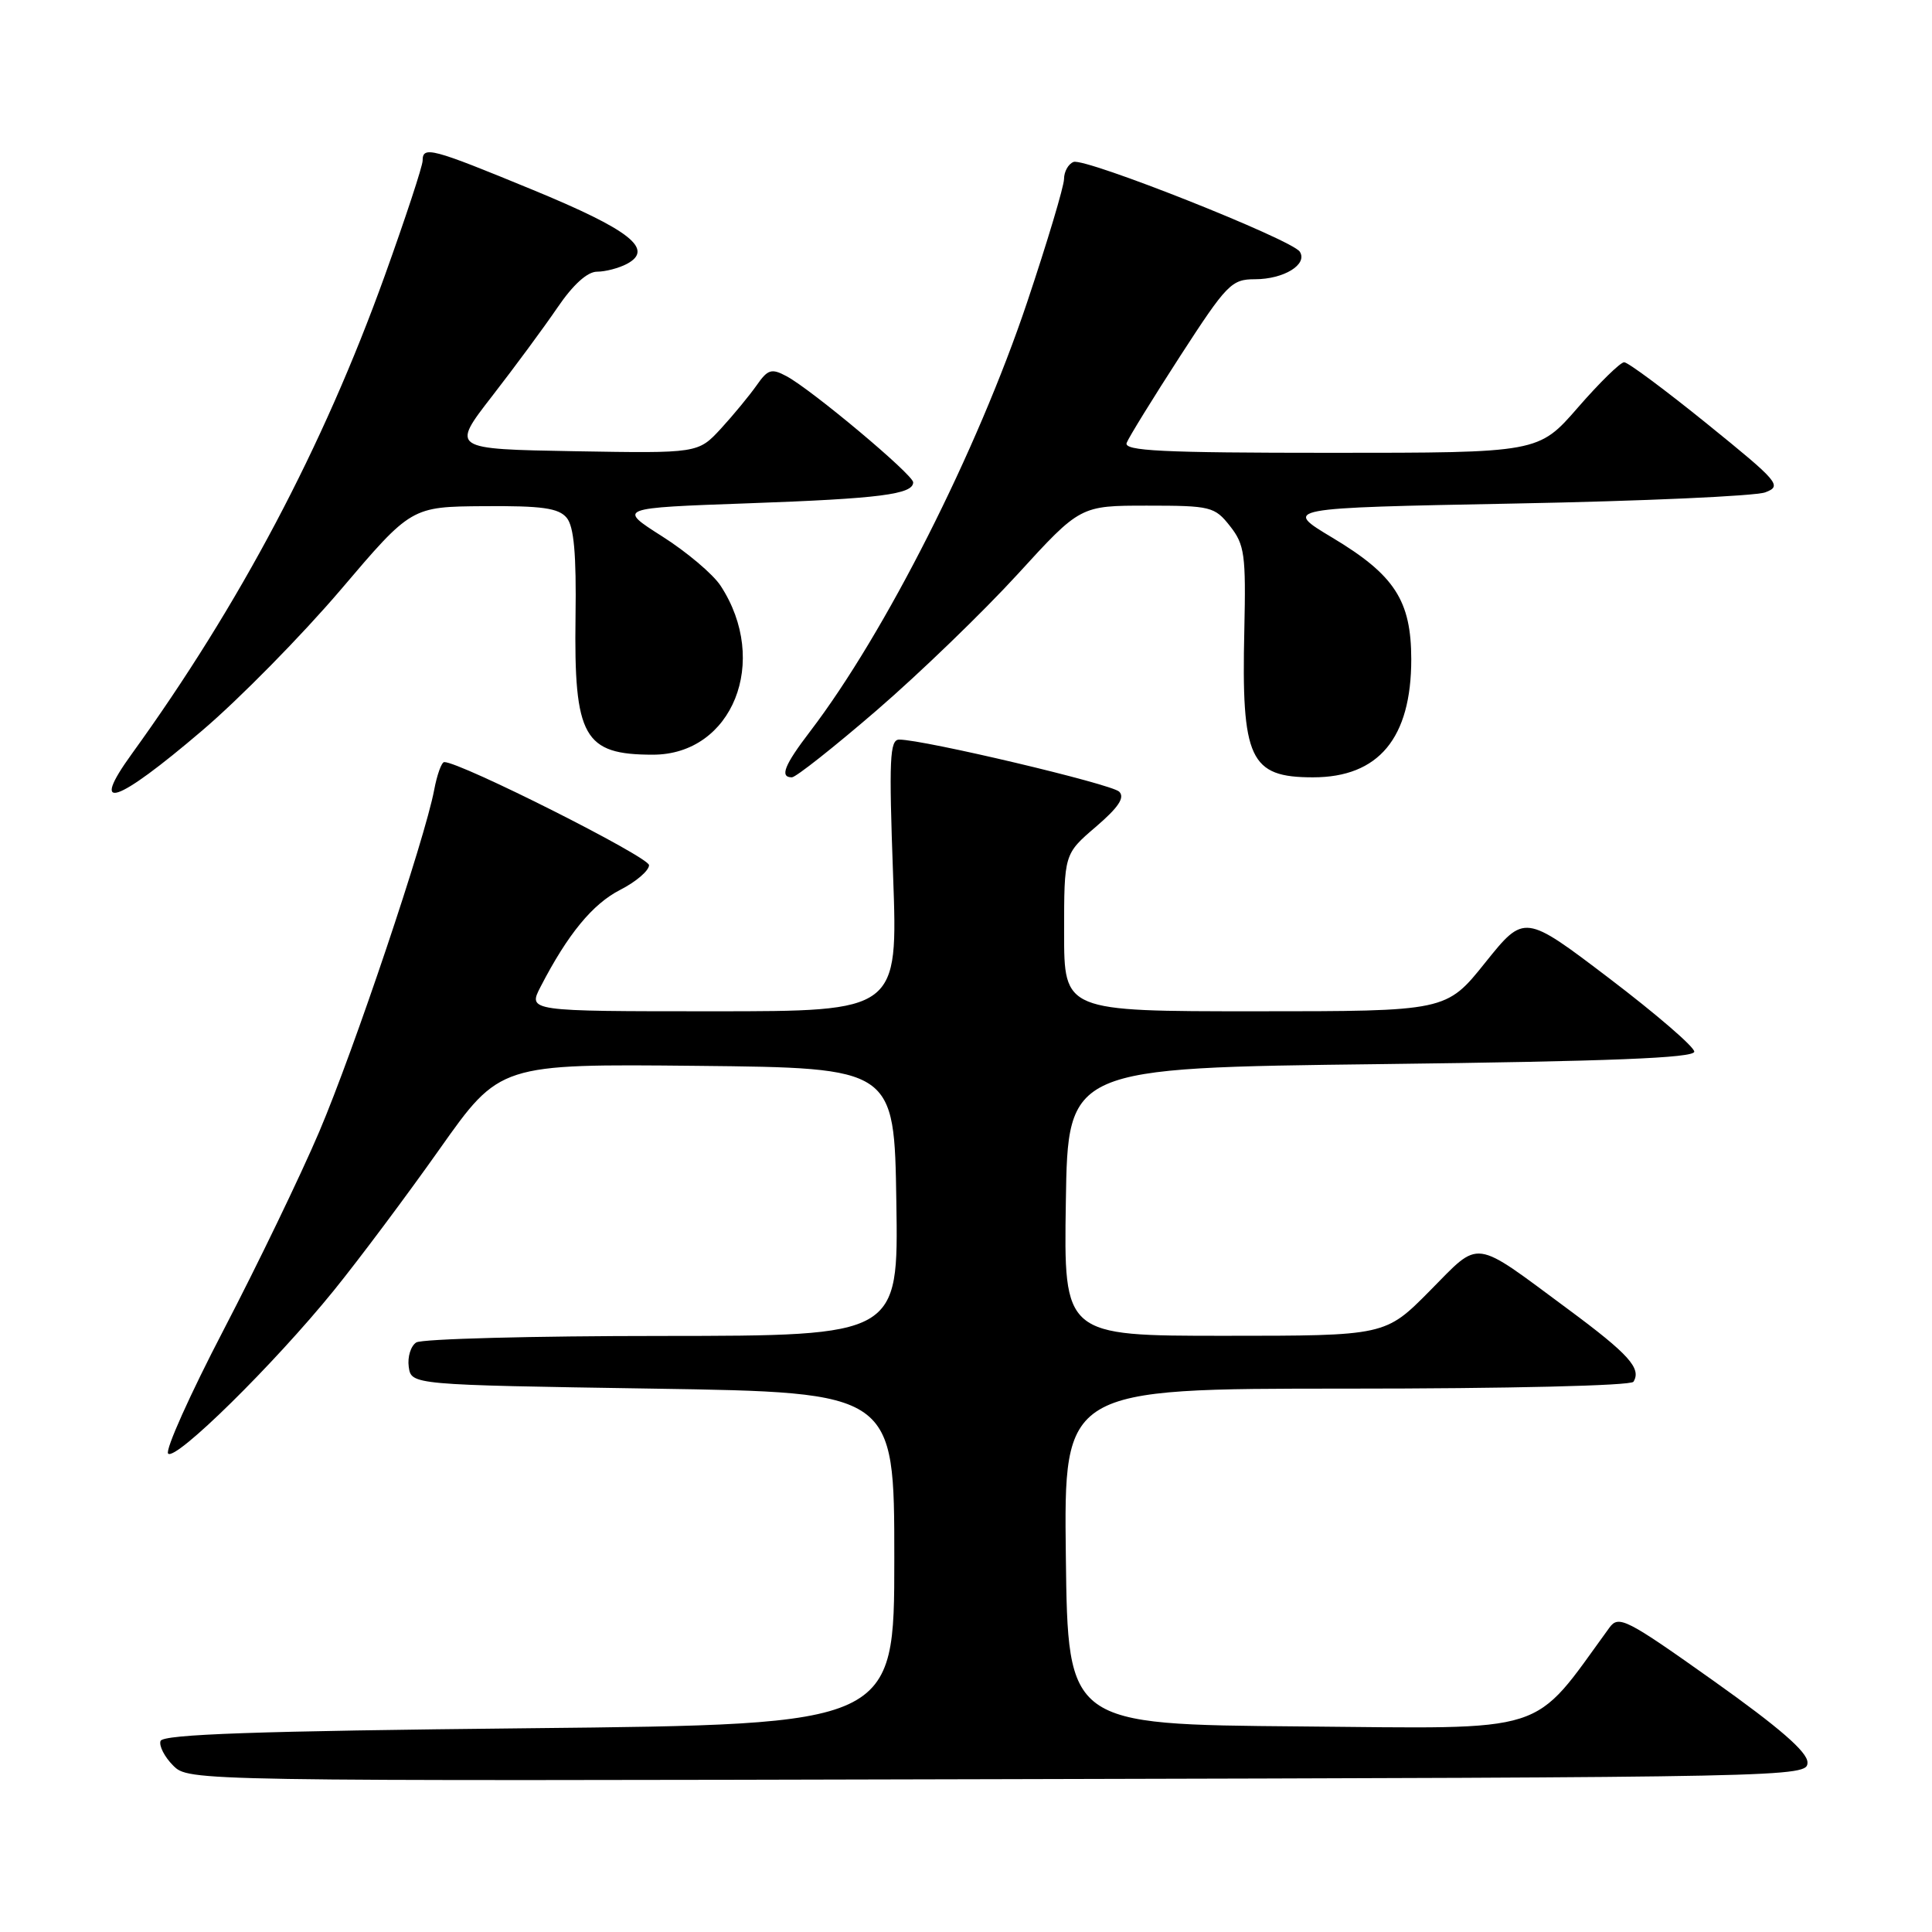 <?xml version="1.0" encoding="UTF-8" standalone="no"?>
<!DOCTYPE svg PUBLIC "-//W3C//DTD SVG 1.1//EN" "http://www.w3.org/Graphics/SVG/1.1/DTD/svg11.dtd" >
<svg xmlns="http://www.w3.org/2000/svg" xmlns:xlink="http://www.w3.org/1999/xlink" version="1.1" viewBox="0 0 256 256">
 <g >
 <path fill="currentColor"
d=" M 239.50 233.53 C 239.50 232.15 235.78 228.92 227.04 222.71 C 215.45 214.48 214.48 213.99 213.25 215.68 C 202.81 230.01 205.80 229.05 172.24 228.76 C 141.50 228.50 141.50 228.50 141.23 206.25 C 140.96 184.00 140.96 184.00 178.42 184.00 C 199.84 184.00 216.12 183.61 216.44 183.09 C 217.53 181.33 215.83 179.44 207.81 173.50 C 194.97 164.00 196.26 164.17 189.45 171.05 C 183.56 177.00 183.56 177.00 162.26 177.00 C 140.95 177.00 140.95 177.00 141.23 159.25 C 141.50 141.50 141.50 141.50 183.00 141.00 C 213.36 140.63 224.50 140.19 224.50 139.35 C 224.50 138.71 219.43 134.35 213.24 129.64 C 201.99 121.09 201.99 121.09 196.81 127.54 C 191.64 134.00 191.64 134.00 166.32 134.00 C 141.00 134.00 141.00 134.00 141.00 123.58 C 141.00 113.16 141.00 113.16 145.19 109.57 C 148.20 106.99 149.08 105.68 148.30 104.90 C 147.29 103.89 122.40 98.00 119.15 98.00 C 117.89 98.00 117.78 100.58 118.34 116.00 C 118.99 134.00 118.99 134.00 94.47 134.00 C 69.95 134.00 69.95 134.00 71.63 130.75 C 75.23 123.78 78.52 119.78 82.18 117.91 C 84.28 116.84 86.00 115.36 86.00 114.64 C 86.00 113.55 60.91 100.92 58.86 100.98 C 58.51 100.99 57.91 102.65 57.53 104.67 C 56.31 111.17 46.92 139.10 42.30 149.96 C 39.83 155.76 34.14 167.55 29.66 176.16 C 25.17 184.78 21.85 192.18 22.28 192.61 C 23.27 193.61 36.31 180.77 44.23 171.00 C 47.57 166.88 53.89 158.43 58.27 152.23 C 66.23 140.97 66.23 140.97 92.37 141.23 C 118.50 141.50 118.50 141.50 118.77 159.25 C 119.05 177.00 119.05 177.00 87.77 177.02 C 70.57 177.02 55.90 177.41 55.16 177.88 C 54.43 178.34 53.98 179.80 54.16 181.11 C 54.50 183.50 54.50 183.50 86.50 184.00 C 118.50 184.50 118.50 184.50 118.50 206.50 C 118.50 228.50 118.50 228.50 70.08 229.00 C 33.98 229.37 21.57 229.80 21.27 230.69 C 21.05 231.34 21.81 232.81 22.94 233.94 C 25.01 236.01 25.02 236.01 132.25 235.75 C 238.22 235.50 239.50 235.48 239.50 233.53 Z  M 26.78 96.81 C 31.74 92.59 40.00 84.18 45.15 78.14 C 54.50 67.14 54.50 67.14 64.13 67.07 C 71.81 67.01 74.02 67.32 75.09 68.61 C 76.05 69.77 76.38 73.41 76.26 81.76 C 76.04 97.68 77.35 100.00 86.51 100.00 C 97.07 100.00 102.03 87.61 95.48 77.61 C 94.48 76.08 91.00 73.14 87.74 71.07 C 81.83 67.31 81.83 67.31 99.16 66.69 C 116.57 66.07 121.00 65.50 121.00 63.91 C 121.00 62.90 107.56 51.64 104.22 49.85 C 102.22 48.78 101.74 48.93 100.25 51.07 C 99.31 52.40 97.19 54.98 95.53 56.79 C 92.50 60.07 92.50 60.07 76.13 59.79 C 59.77 59.50 59.77 59.50 65.20 52.50 C 68.19 48.65 72.09 43.36 73.87 40.75 C 75.93 37.72 77.83 36.00 79.11 36.00 C 80.22 36.00 82.01 35.53 83.08 34.96 C 86.72 33.01 83.48 30.46 70.58 25.15 C 57.14 19.61 56.00 19.31 56.00 21.29 C 56.00 22.00 53.74 28.86 50.98 36.54 C 42.81 59.23 31.78 80.09 17.46 99.90 C 11.78 107.75 15.34 106.57 26.78 96.81 Z  M 116.18 94.11 C 121.86 89.21 130.24 81.11 134.82 76.11 C 143.14 67.00 143.14 67.00 152.00 67.00 C 160.44 67.00 160.95 67.13 162.99 69.72 C 164.92 72.17 165.10 73.50 164.88 83.47 C 164.48 100.61 165.60 103.00 173.98 103.00 C 182.68 103.00 187.00 97.81 187.00 87.35 C 186.99 79.58 184.79 76.19 176.57 71.26 C 169.98 67.31 169.98 67.31 200.74 66.72 C 217.66 66.40 232.58 65.73 233.90 65.24 C 236.17 64.39 235.73 63.88 226.21 56.17 C 220.66 51.68 215.71 48.00 215.21 48.00 C 214.71 48.00 211.95 50.70 209.08 54.00 C 203.86 60.00 203.86 60.00 176.32 60.00 C 153.92 60.00 148.88 59.75 149.29 58.68 C 149.57 57.95 152.76 52.78 156.38 47.18 C 162.56 37.64 163.18 37.00 166.29 37.00 C 170.11 37.00 173.31 35.04 172.23 33.35 C 171.21 31.75 143.79 20.87 142.25 21.46 C 141.56 21.72 140.99 22.74 140.99 23.72 C 140.98 24.70 138.78 32.05 136.10 40.05 C 129.48 59.77 117.29 83.88 107.37 96.88 C 103.92 101.39 103.28 103.00 104.93 103.00 C 105.45 103.00 110.51 99.00 116.18 94.11 Z "/>
</g>
</svg>